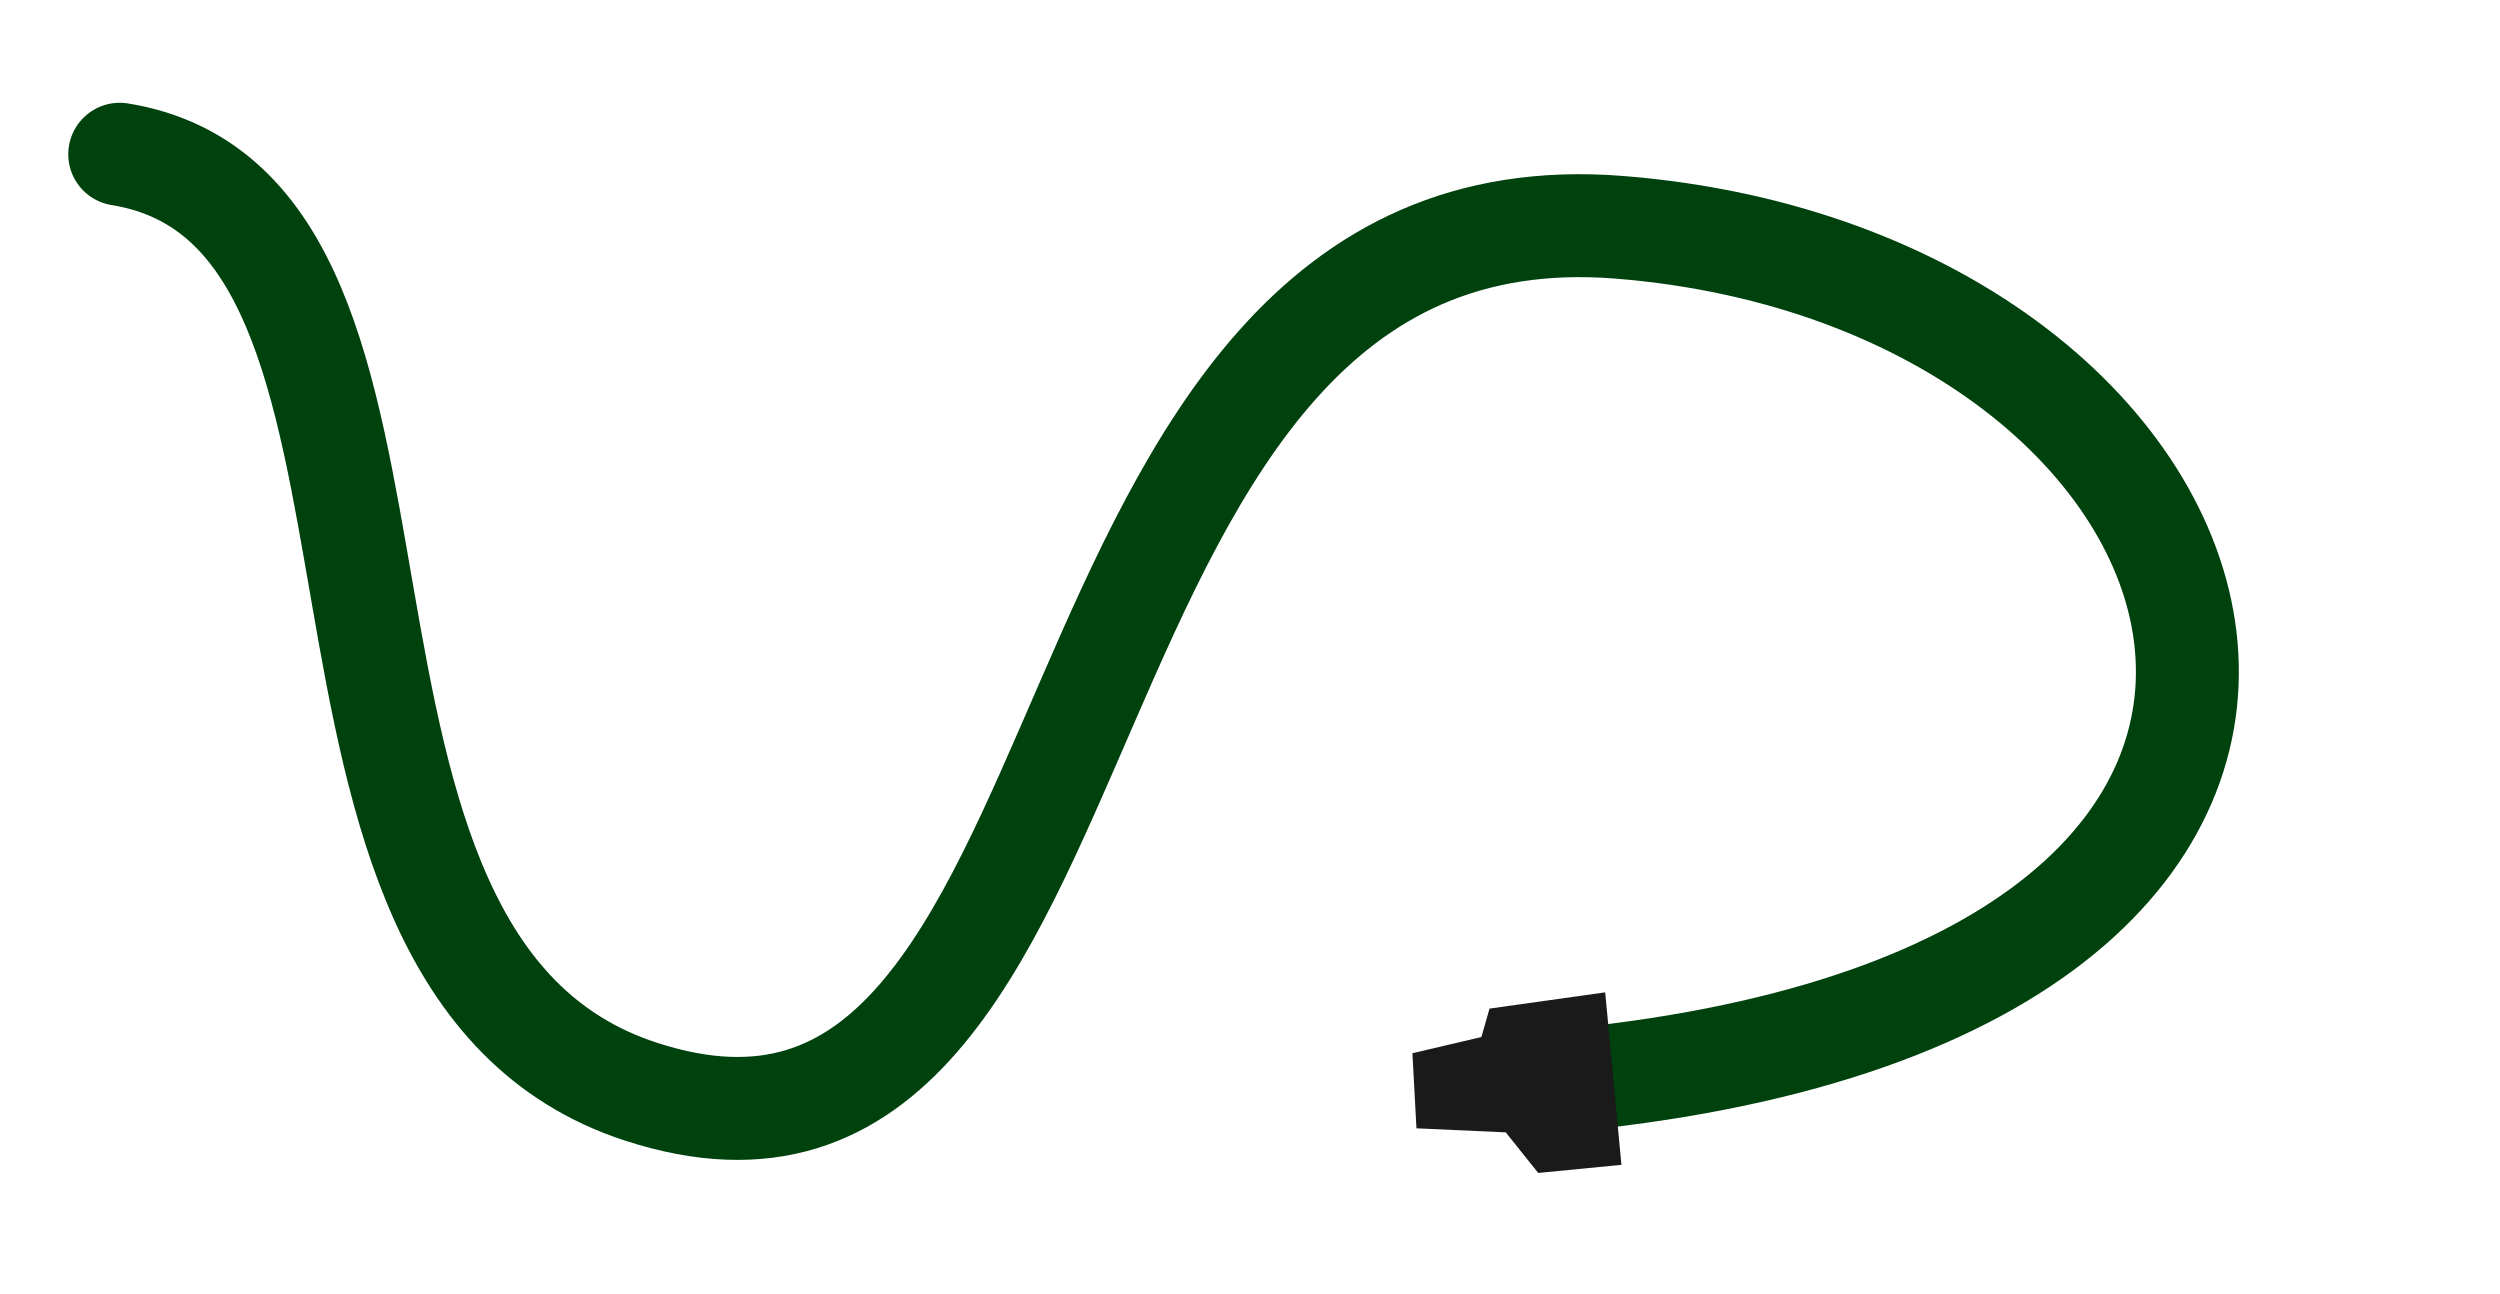 <?xml version="1.0" encoding="UTF-8" standalone="no"?>
<!-- Created with Inkscape (http://www.inkscape.org/) -->

<svg
   width="340"
   height="176"
   viewBox="0 0 89.958 46.567"
   version="1.1"
   id="svg5"
   inkscape:version="1.2.2 (732a01da63, 2022-12-09)"
   sodipodi:docname="hose.svg"
   xml:space="preserve"
   xmlns:inkscape="http://www.inkscape.org/namespaces/inkscape"
   xmlns:sodipodi="http://sodipodi.sourceforge.net/DTD/sodipodi-0.dtd"
   xmlns="http://www.w3.org/2000/svg"
   xmlns:svg="http://www.w3.org/2000/svg"><sodipodi:namedview
     id="namedview7"
     pagecolor="#505050"
     bordercolor="#eeeeee"
     borderopacity="1"
     inkscape:pageshadow="0"
     inkscape:pageopacity="0"
     inkscape:pagecheckerboard="0"
     inkscape:document-units="px"
     showgrid="false"
     inkscape:zoom="1.8116734"
     inkscape:cx="47.745912"
     inkscape:cy="107.3593"
     inkscape:window-width="1620"
     inkscape:window-height="1018"
     inkscape:window-x="-6"
     inkscape:window-y="-6"
     inkscape:window-maximized="1"
     inkscape:current-layer="layer1"
     units="px"
     width="64px"
     inkscape:showpageshadow="0"
     inkscape:deskcolor="#505050"
     inkscape:lockguides="false" /><defs
     id="defs2" /><g
     inkscape:label="Layer 1"
     inkscape:groupmode="layer"
     id="layer1"
     transform="translate(-8.471,-23.075)"><ellipse
       style="fill:#000000;fill-opacity:1;stroke:none;stroke-width:0.85;stroke-linecap:round;stroke-linejoin:round;stroke-dasharray:none;stroke-opacity:1"
       id="path38837"
       cx="10.253"
       cy="3.912"
       rx="10.611"
       ry="7.959" /><path
       style="fill:#1a1a1a;fill-opacity:1;stroke:none;stroke-width:0.794;stroke-linecap:round;stroke-linejoin:round;stroke-dasharray:none;stroke-opacity:1"
       d="m 36.611,4.59 c 0.052,1.342 -0.465,3.305 -1.549,4.079 -1.084,0.775 1.136,2.427 1.136,2.427 0,0 3.201,-0.413 3.408,-6.816"
       id="path38902" /><path
       style="fill:#1a1a1a;fill-opacity:1;stroke:none;stroke-width:0.794;stroke-linecap:round;stroke-linejoin:round;stroke-dasharray:none;stroke-opacity:1"
       d="m 2.596,2.374 c -0.48,4.46 8.566,9.189 9.808,9.481 -2.337,1.826 -13.436,1e-6 -13.582,-9.566"
       id="path38731"
       sodipodi:nodetypes="ccc" /><path
       style="fill:#2b8ce7;fill-opacity:1;stroke:none;stroke-width:1.308;stroke-linejoin:round;stroke-dasharray:none;stroke-opacity:1"
       d="m -4.933,111.513 c 0,0 -2.032,2.866 -2.032,4.012 0,1.146 0.469,2.501 2.032,2.501 1.563,0 1.928,-1.198 1.876,-2.293 -0.052,-1.094 -1.876,-4.221 -1.876,-4.221 z"
       id="path39306" /><path
       style="fill:#489cea;fill-opacity:1;stroke:none;stroke-width:1.09;stroke-linejoin:round;stroke-dasharray:none;stroke-opacity:1"
       d="m -4.968,111.676 c 0,0 -1.702,2.522 -1.702,3.552 0,1.03 0.363,2.246 1.573,2.246 1.21,0 1.492,-1.076 1.452,-2.059 -0.04,-0.983 -1.323,-3.739 -1.323,-3.739 z"
       id="path39377"
       sodipodi:nodetypes="csssc" /><path
       style="fill:#2b8ce6;fill-opacity:0.855;stroke:none;stroke-width:0.794;stroke-linecap:round;stroke-linejoin:round;stroke-dasharray:none;stroke-opacity:1"
       d="m -51.251,116.384 c 1.239,-5.267 3.594,-8.093 6.919,-11.256 1.904,-1.812 7.072,-2.262 10.224,0.929 -0.31,-11.256 8.881,-18.795 8.881,-18.795 l 1.136,-8.675 -10.017,1.033 -21.893,22.409 -5.06,-5.68 -3.614,2.375 5.99,5.163 -9.294,8.365 c 1.859,2.065 2.685,4.75 2.582,5.99 3.305,-3.408 10.533,-5.99 14.148,-1.859 z"
       id="path36486"
       sodipodi:nodetypes="csccccccscccc" /><path
       style="fill:#489cea;fill-opacity:1;stroke:none;stroke-width:0.794;stroke-linecap:round;stroke-linejoin:round;stroke-dasharray:none;stroke-opacity:1"
       d="m -35.522,113.641 38.106,-31.187 -6.093,-0.62 -23.132,20.55 -4.647,-4.75 -1.756,1.136 4.957,5.886 -8.158,6.506 1.239,2.685"
       id="path37042" /><path
       style="fill:none;fill-opacity:1;stroke:#00420e;stroke-width:3.704;stroke-linecap:round;stroke-linejoin:round;stroke-dasharray:none;stroke-opacity:1"
       d="m 12.779,28.625 c 12.633,2.045 4.425,29.079 18.767,33.736 17.963,5.834 13.101,-32.871 35.197,-31.107 23.297,1.86 31.545,27.31 -1.606,30.669"
       id="path59103"
       sodipodi:nodetypes="cssc" /><path
       style="fill:#1a1a1a;fill-opacity:1;stroke:none;stroke-width:3.704;stroke-linecap:round;stroke-linejoin:round;stroke-dasharray:none;stroke-opacity:1"
       d="m 66.231,58.783 0.584,6.207 -2.994,0.292 -1.168,-1.46 -3.213,-0.146 -0.146,-2.702 2.483,-0.584 0.292,-1.022 z"
       id="path59894" /></g></svg>
